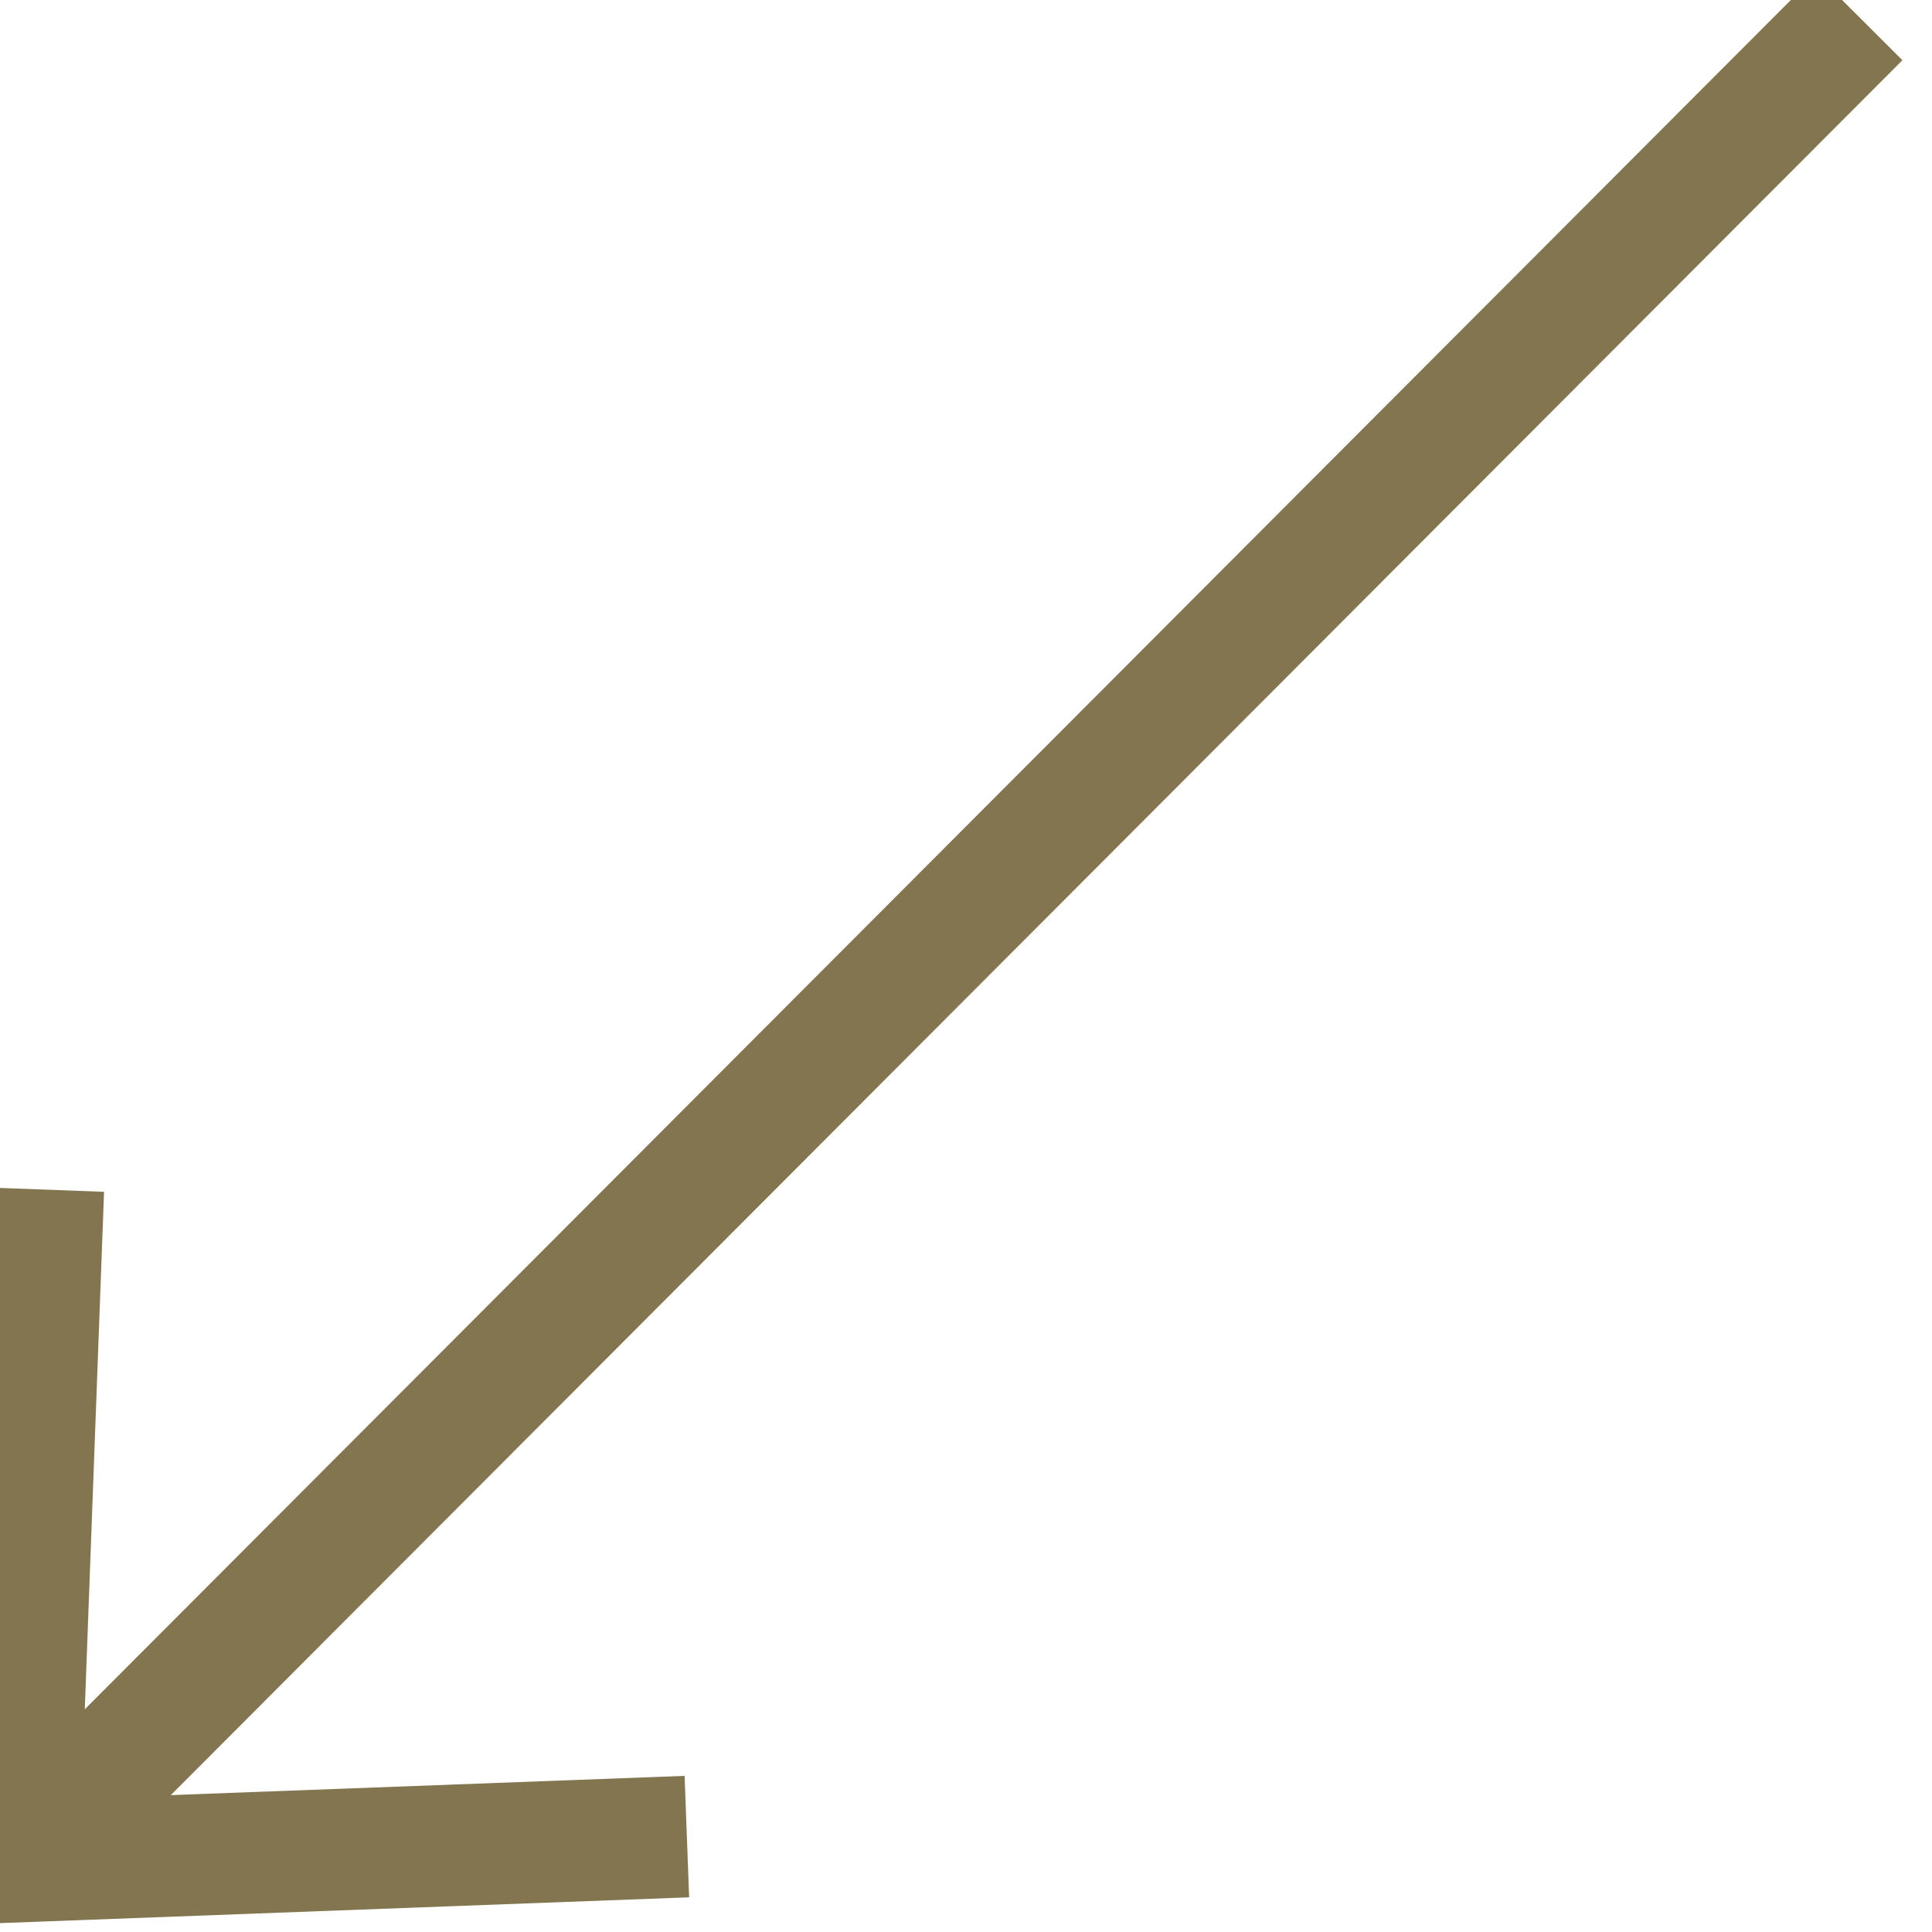 <svg width="21" height="21" viewBox="0 0 21 21" fill="none" xmlns="http://www.w3.org/2000/svg">
<path d="M0.199 20.238L20.211 0.188" stroke="#837550" stroke-width="1.321"/>
<path d="M7.466 19.963L0.199 20.235L0.471 12.93" stroke="#837550" stroke-width="1.321"/>
</svg>
